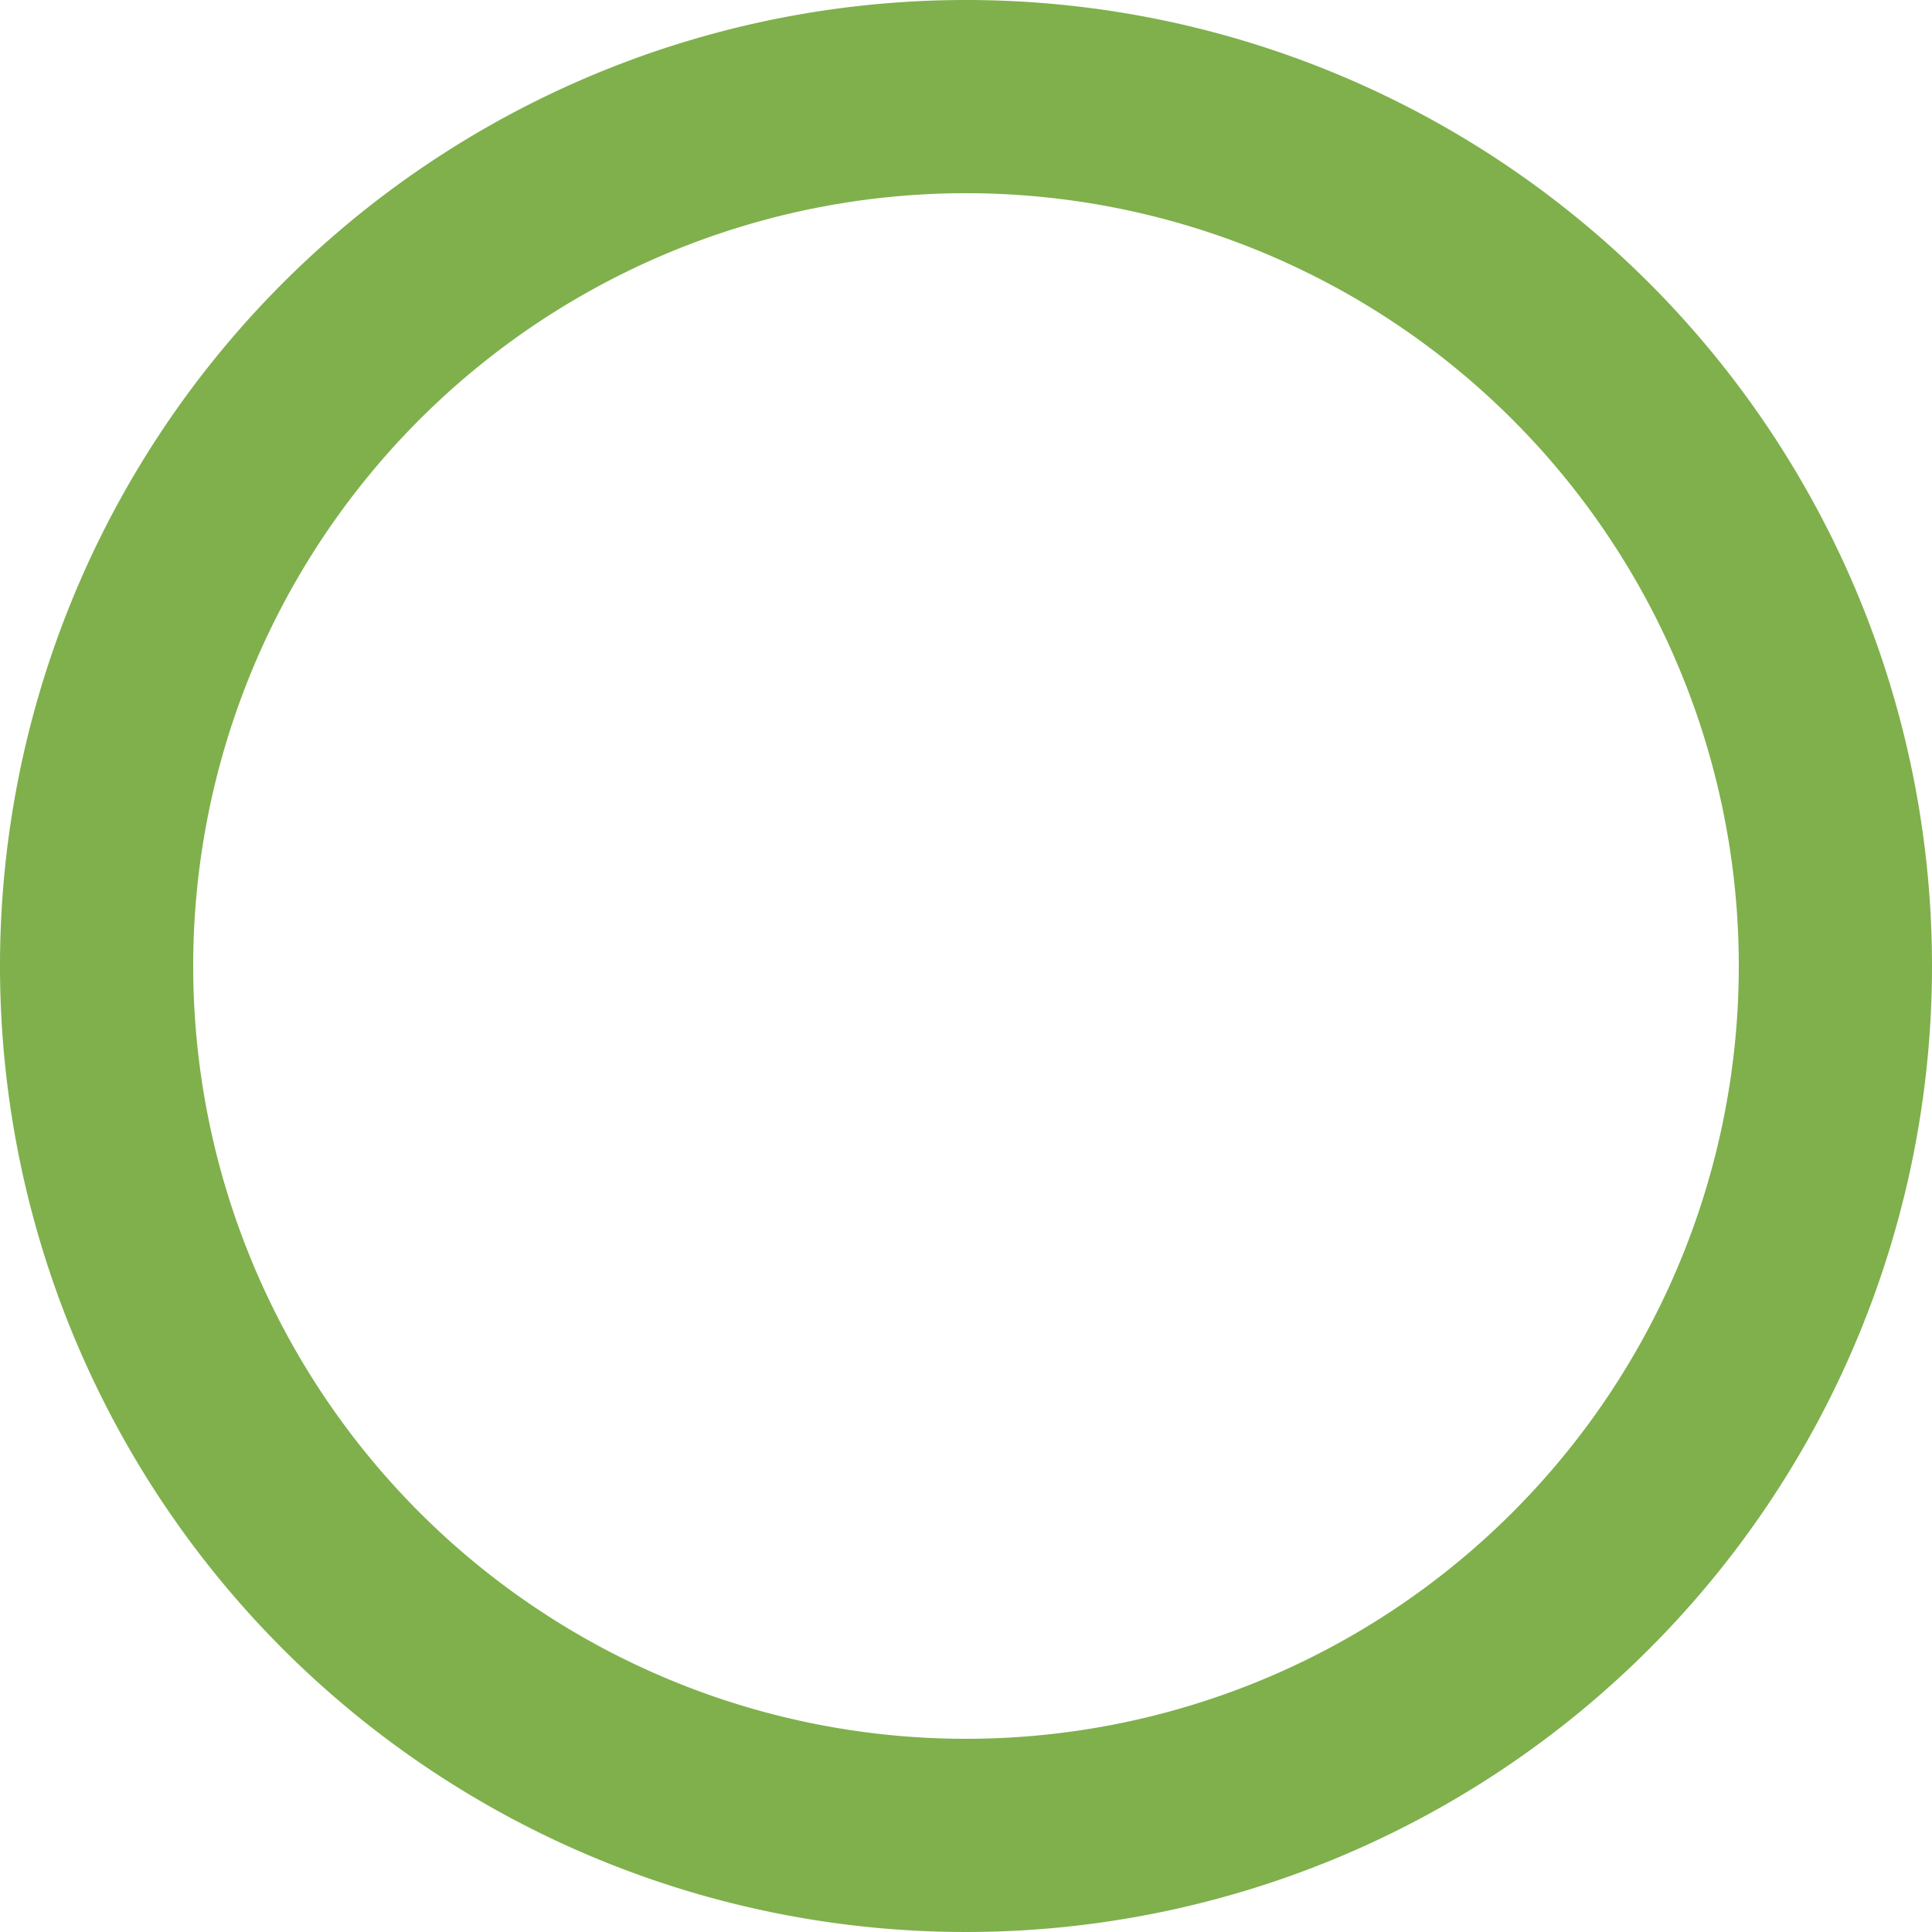 <svg xmlns="http://www.w3.org/2000/svg" viewBox="0 0 40 40"><defs><style>.a{fill:#7fb04c;}</style></defs><path class="a" d="M20,4A16,16,0,1,1,4,20,16,16,0,0,1,20,4m0-4A20,20,0,1,0,40,20,20,20,0,0,0,20,0Z"/></svg>
